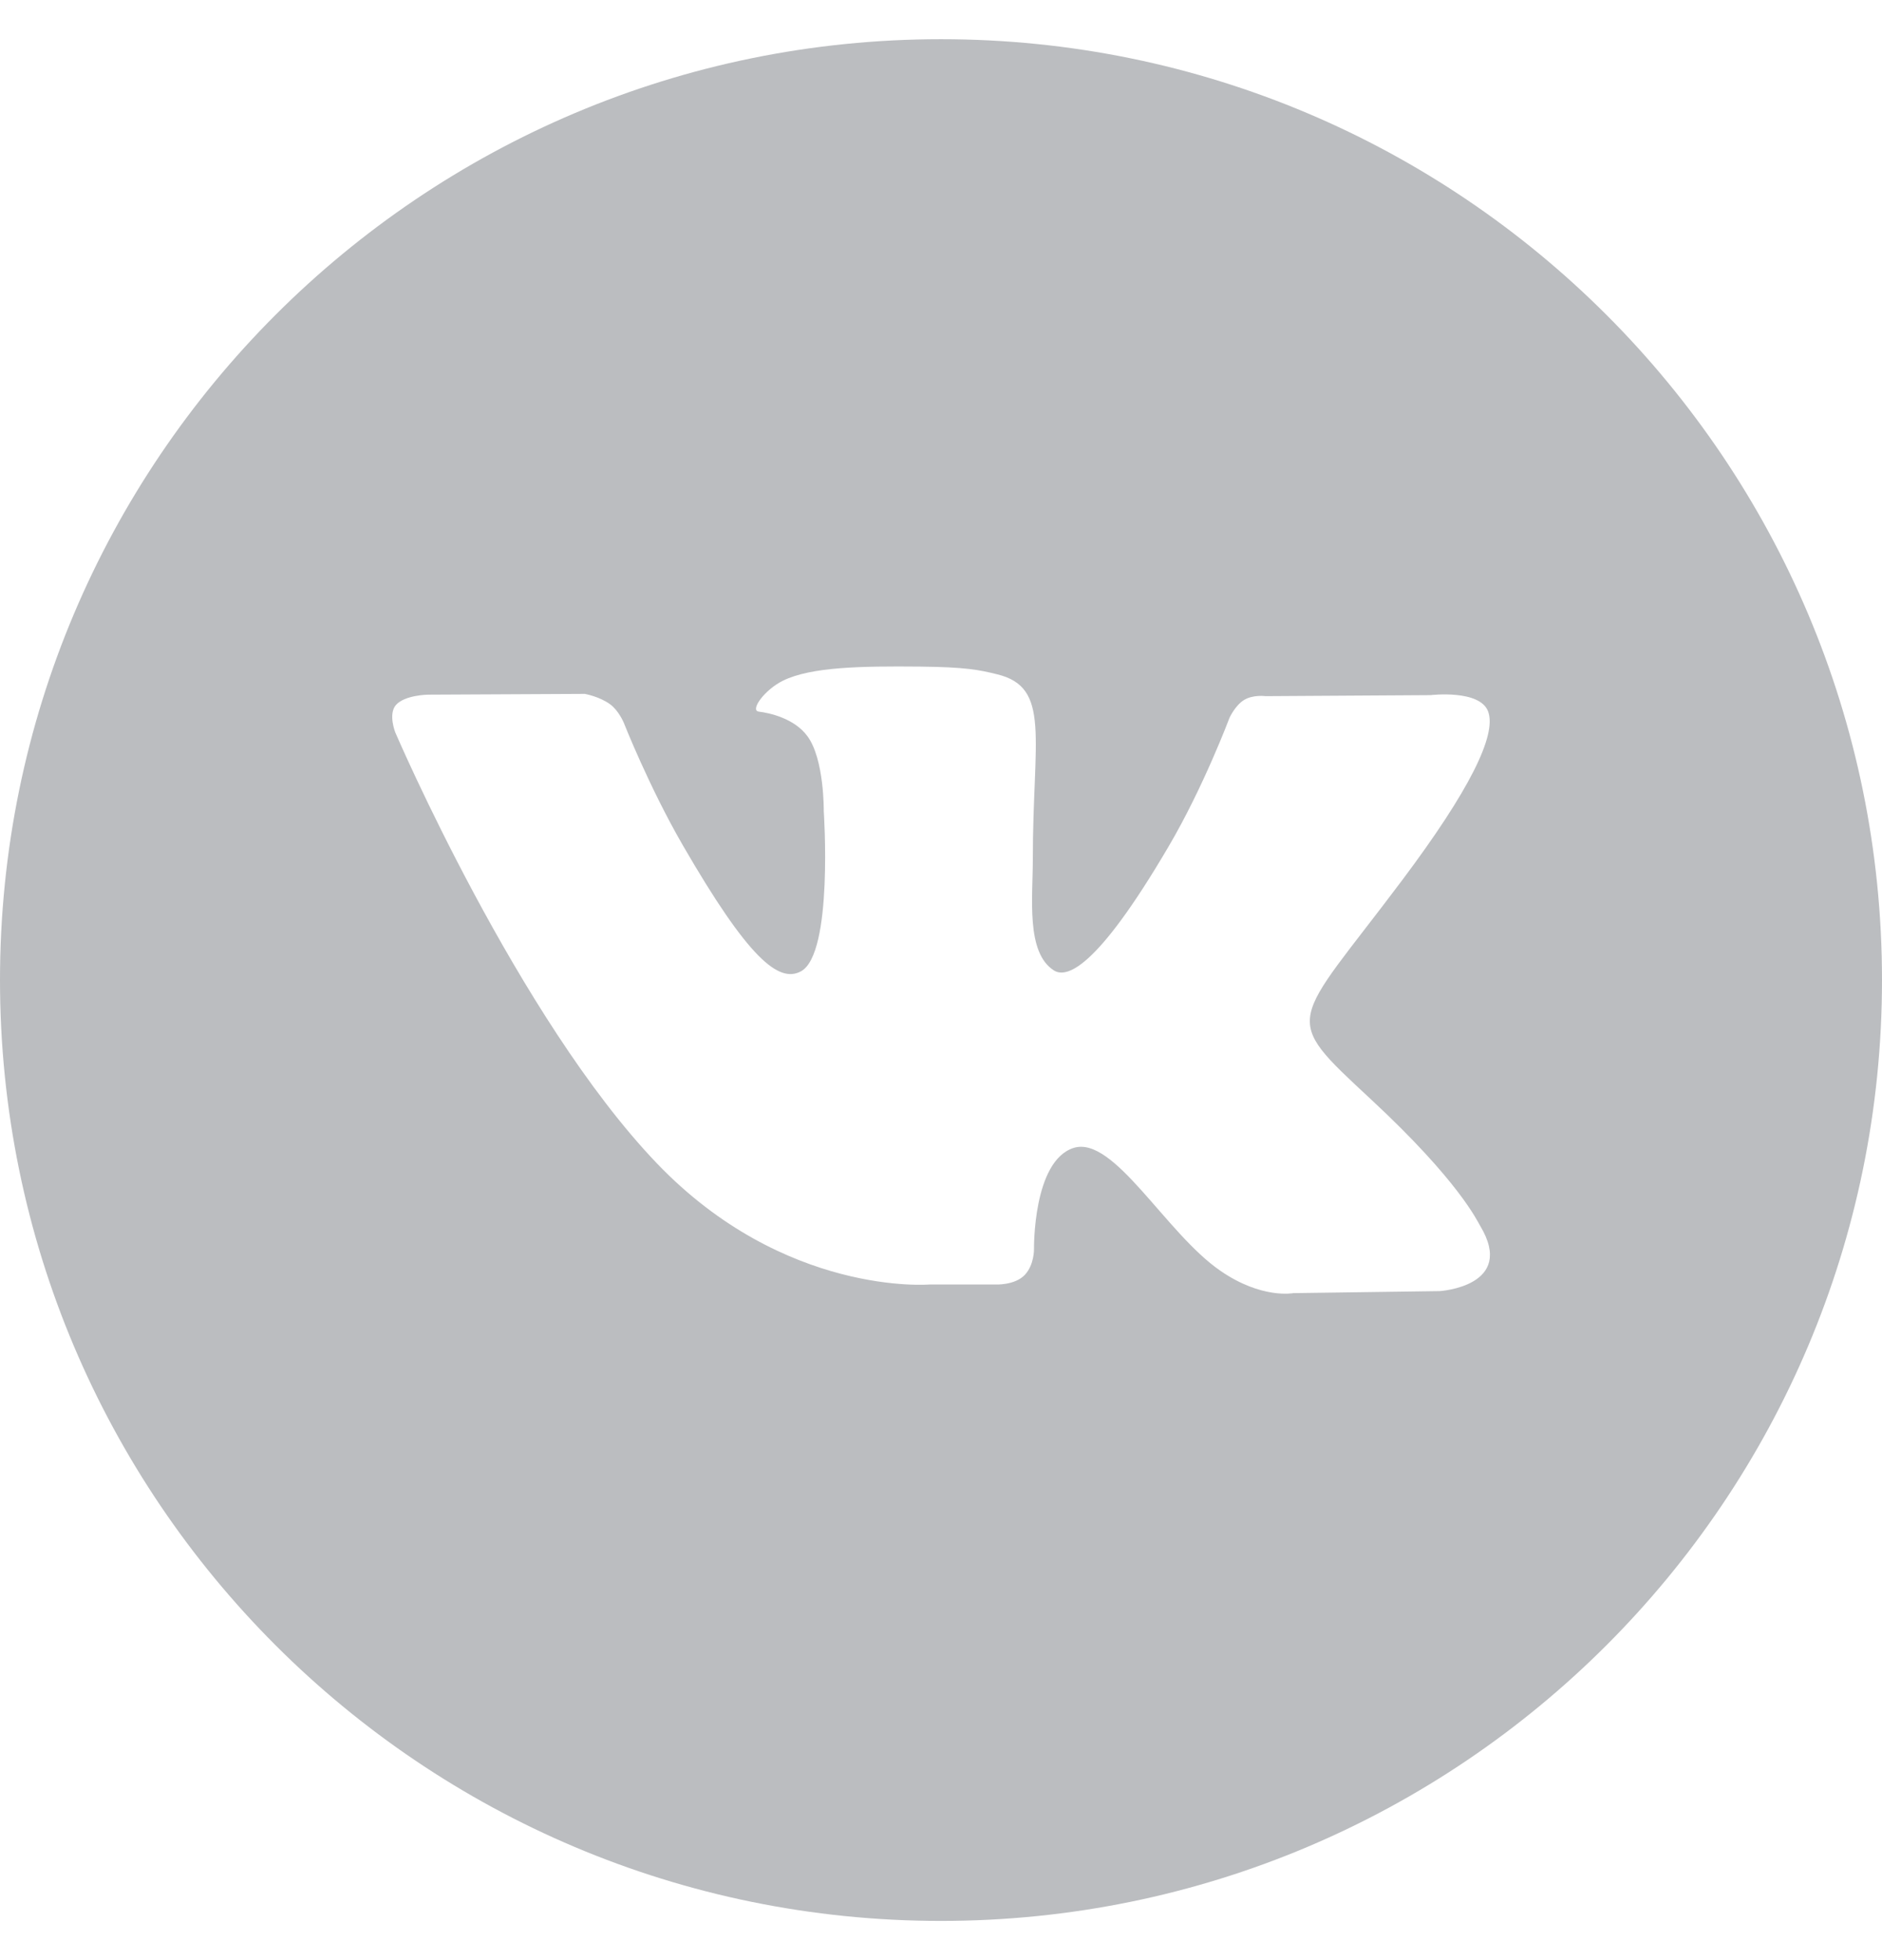 <svg width="24" height="25" viewBox="0 0 24 25" fill="none" xmlns="http://www.w3.org/2000/svg">
<path d="M12 0.5C5.373 0.5 0 5.873 0 12.5C0 19.127 5.373 24.5 12 24.5C18.627 24.5 24 19.127 24 12.5C24 5.873 18.627 0.5 12 0.5ZM18.361 16.467L16.493 16.493C16.493 16.493 16.09 16.572 15.563 16.208C14.864 15.728 14.205 14.479 13.691 14.641C13.17 14.807 13.186 15.931 13.186 15.931C13.186 15.931 13.19 16.129 13.071 16.258C12.942 16.397 12.689 16.383 12.689 16.383H11.852C11.852 16.383 10.006 16.536 8.379 14.84C6.607 12.991 5.041 9.342 5.041 9.342C5.041 9.342 4.949 9.112 5.047 8.994C5.158 8.864 5.457 8.86 5.457 8.86L7.457 8.85C7.457 8.85 7.645 8.883 7.781 8.983C7.892 9.065 7.955 9.219 7.955 9.219C7.955 9.219 8.278 10.038 8.707 10.78C9.543 12.226 9.931 12.543 10.215 12.388C10.629 12.162 10.505 10.344 10.505 10.344C10.505 10.344 10.513 9.684 10.297 9.39C10.129 9.161 9.813 9.093 9.675 9.076C9.562 9.061 9.746 8.799 9.986 8.681C10.346 8.505 10.982 8.495 11.733 8.502C12.318 8.508 12.487 8.544 12.715 8.6C13.405 8.767 13.171 9.411 13.171 10.956C13.171 11.451 13.082 12.147 13.438 12.376C13.592 12.475 13.967 12.391 14.902 10.797C15.347 10.041 15.68 9.153 15.68 9.153C15.68 9.153 15.753 8.995 15.866 8.927C15.982 8.857 16.138 8.879 16.138 8.879L18.243 8.866C18.243 8.866 18.875 8.79 18.978 9.077C19.086 9.377 18.742 10.078 17.882 11.225C16.47 13.109 16.313 12.934 17.486 14.024C18.606 15.065 18.837 15.571 18.876 15.635C19.339 16.406 18.361 16.467 18.361 16.467Z" fill="#BBBDC0"/>
</svg>
